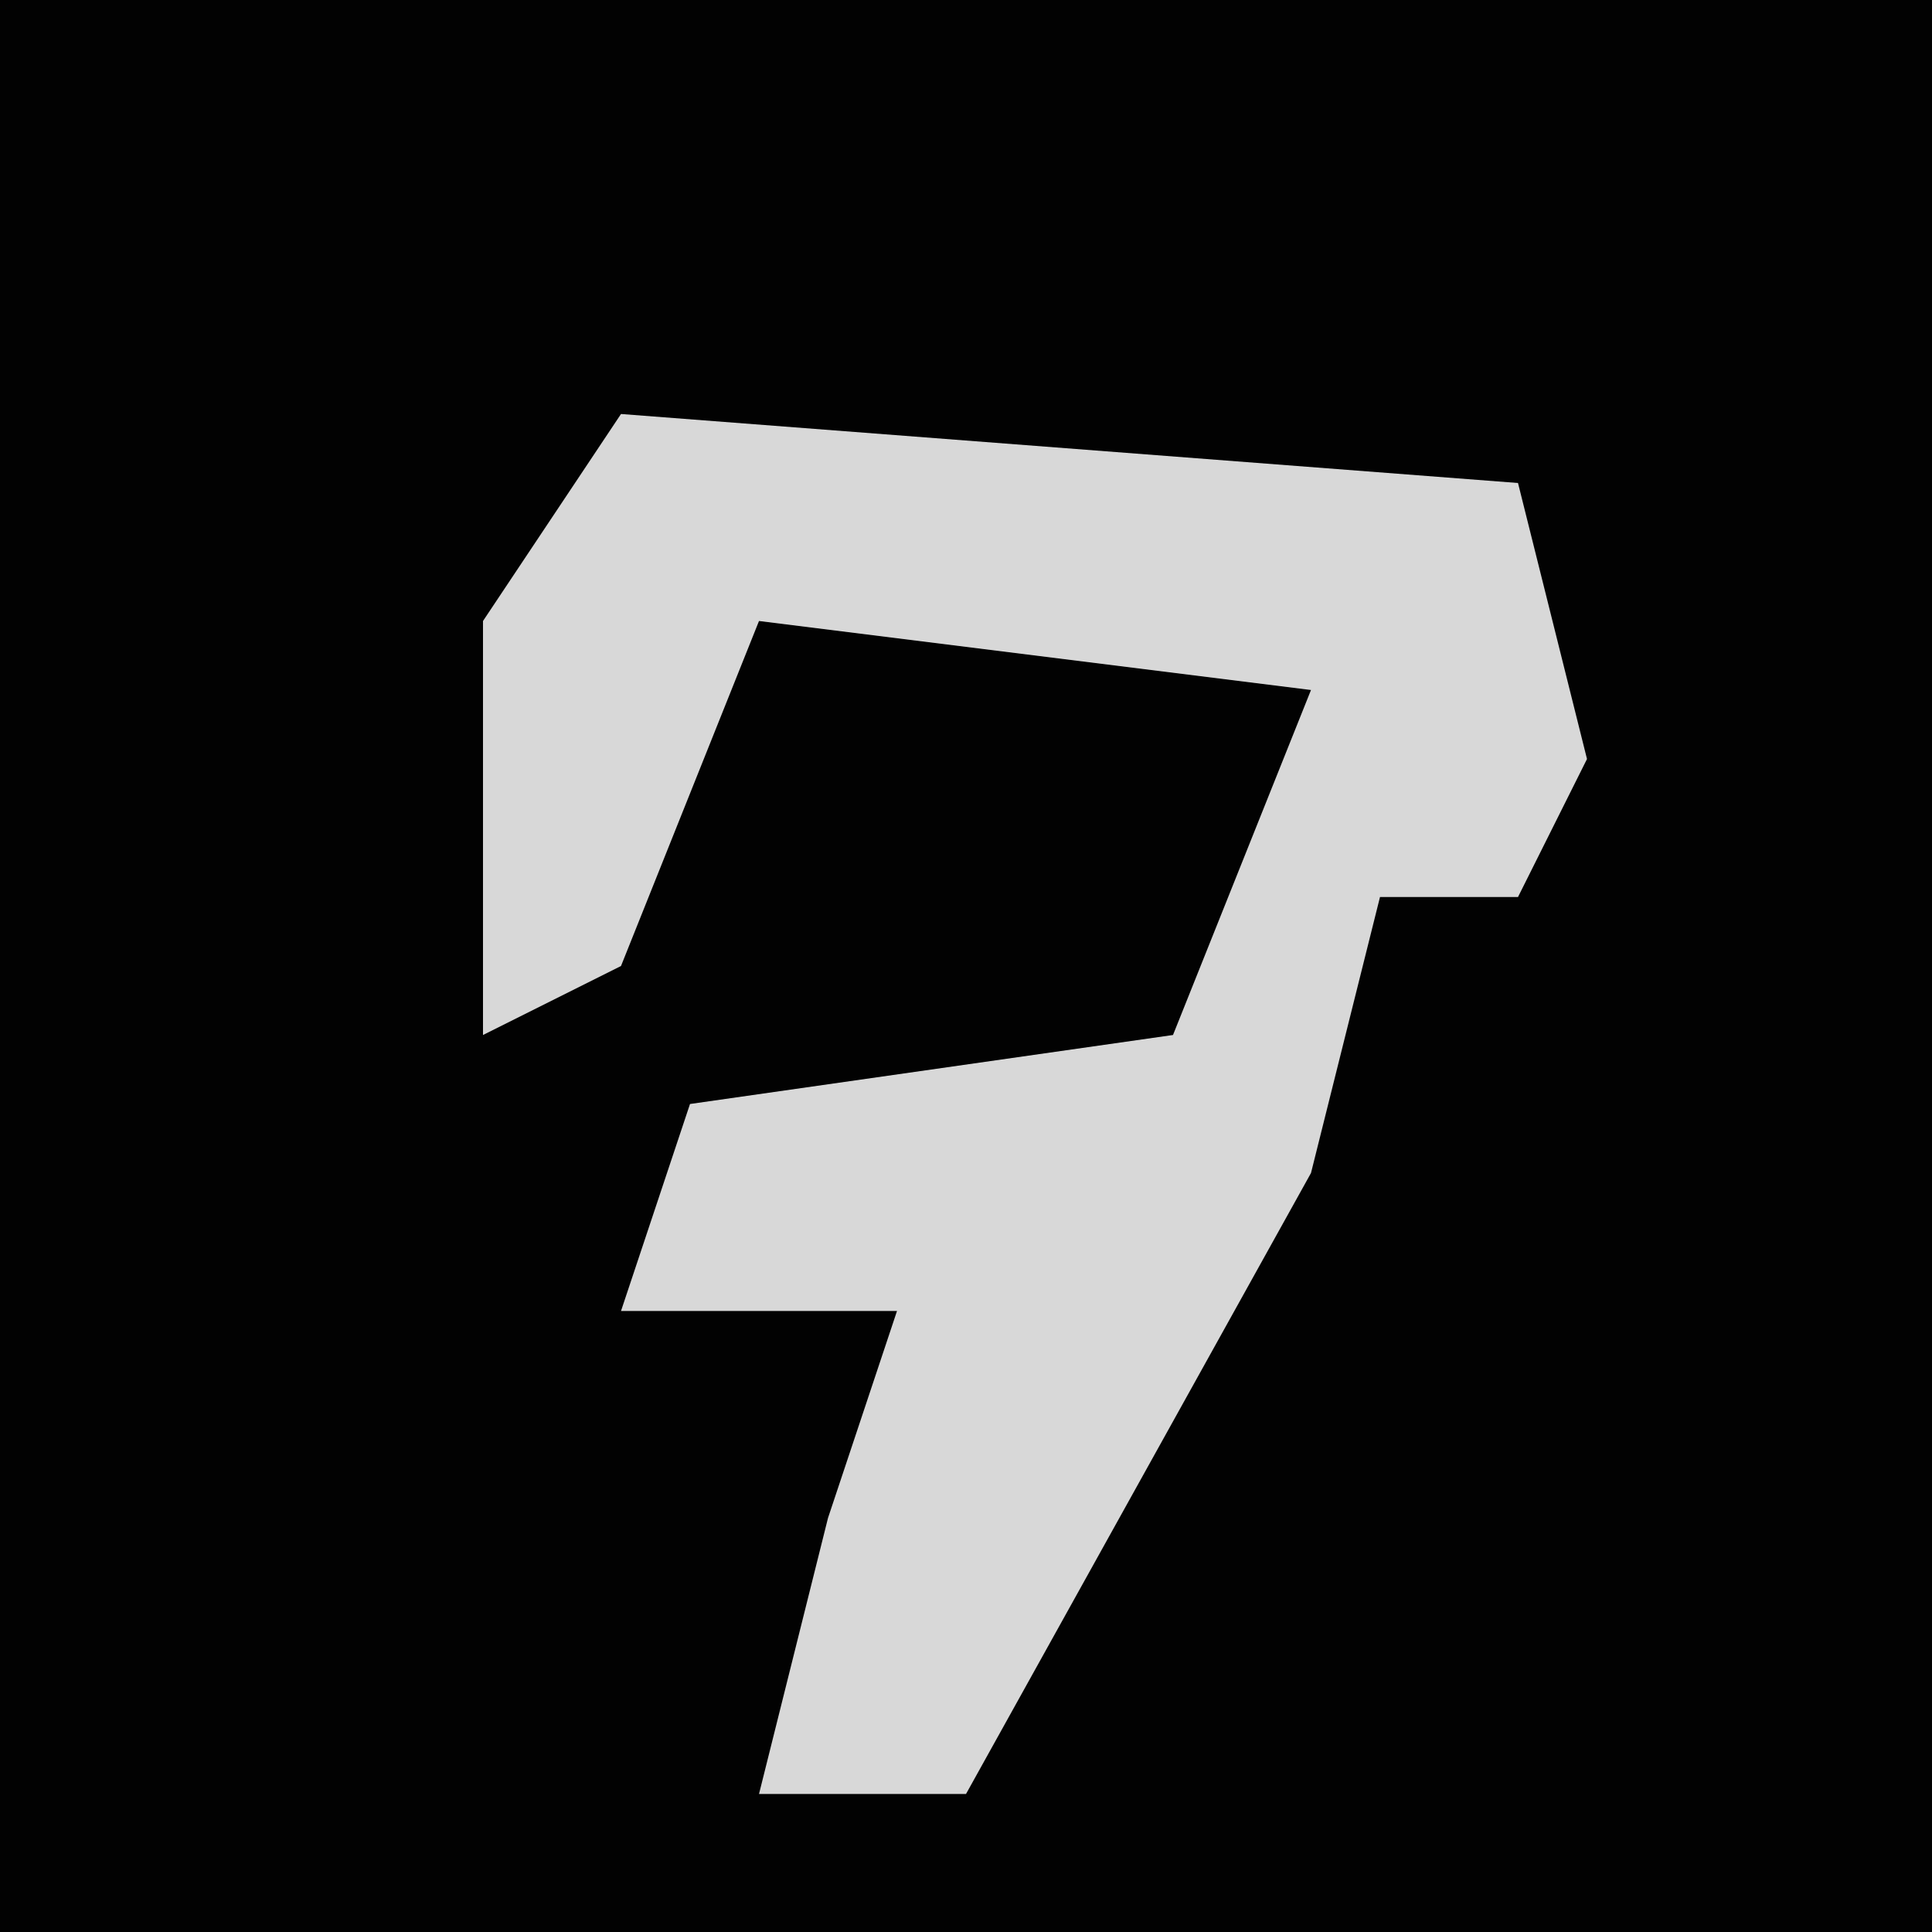 <?xml version="1.0" encoding="UTF-8"?>
<svg version="1.1" xmlns="http://www.w3.org/2000/svg" width="28" height="28">
<path d="M0,0 L28,0 L28,28 L0,28 Z " fill="#020202" transform="translate(0,0)"/>
<path d="M0,0 L13,1 L14,5 L13,7 L11,7 L10,11 L5,20 L2,20 L3,16 L4,13 L0,13 L1,10 L8,9 L10,4 L2,3 L0,8 L-2,9 L-2,3 Z " fill="#D8D8D8" transform="translate(9,6)"/>
</svg>
